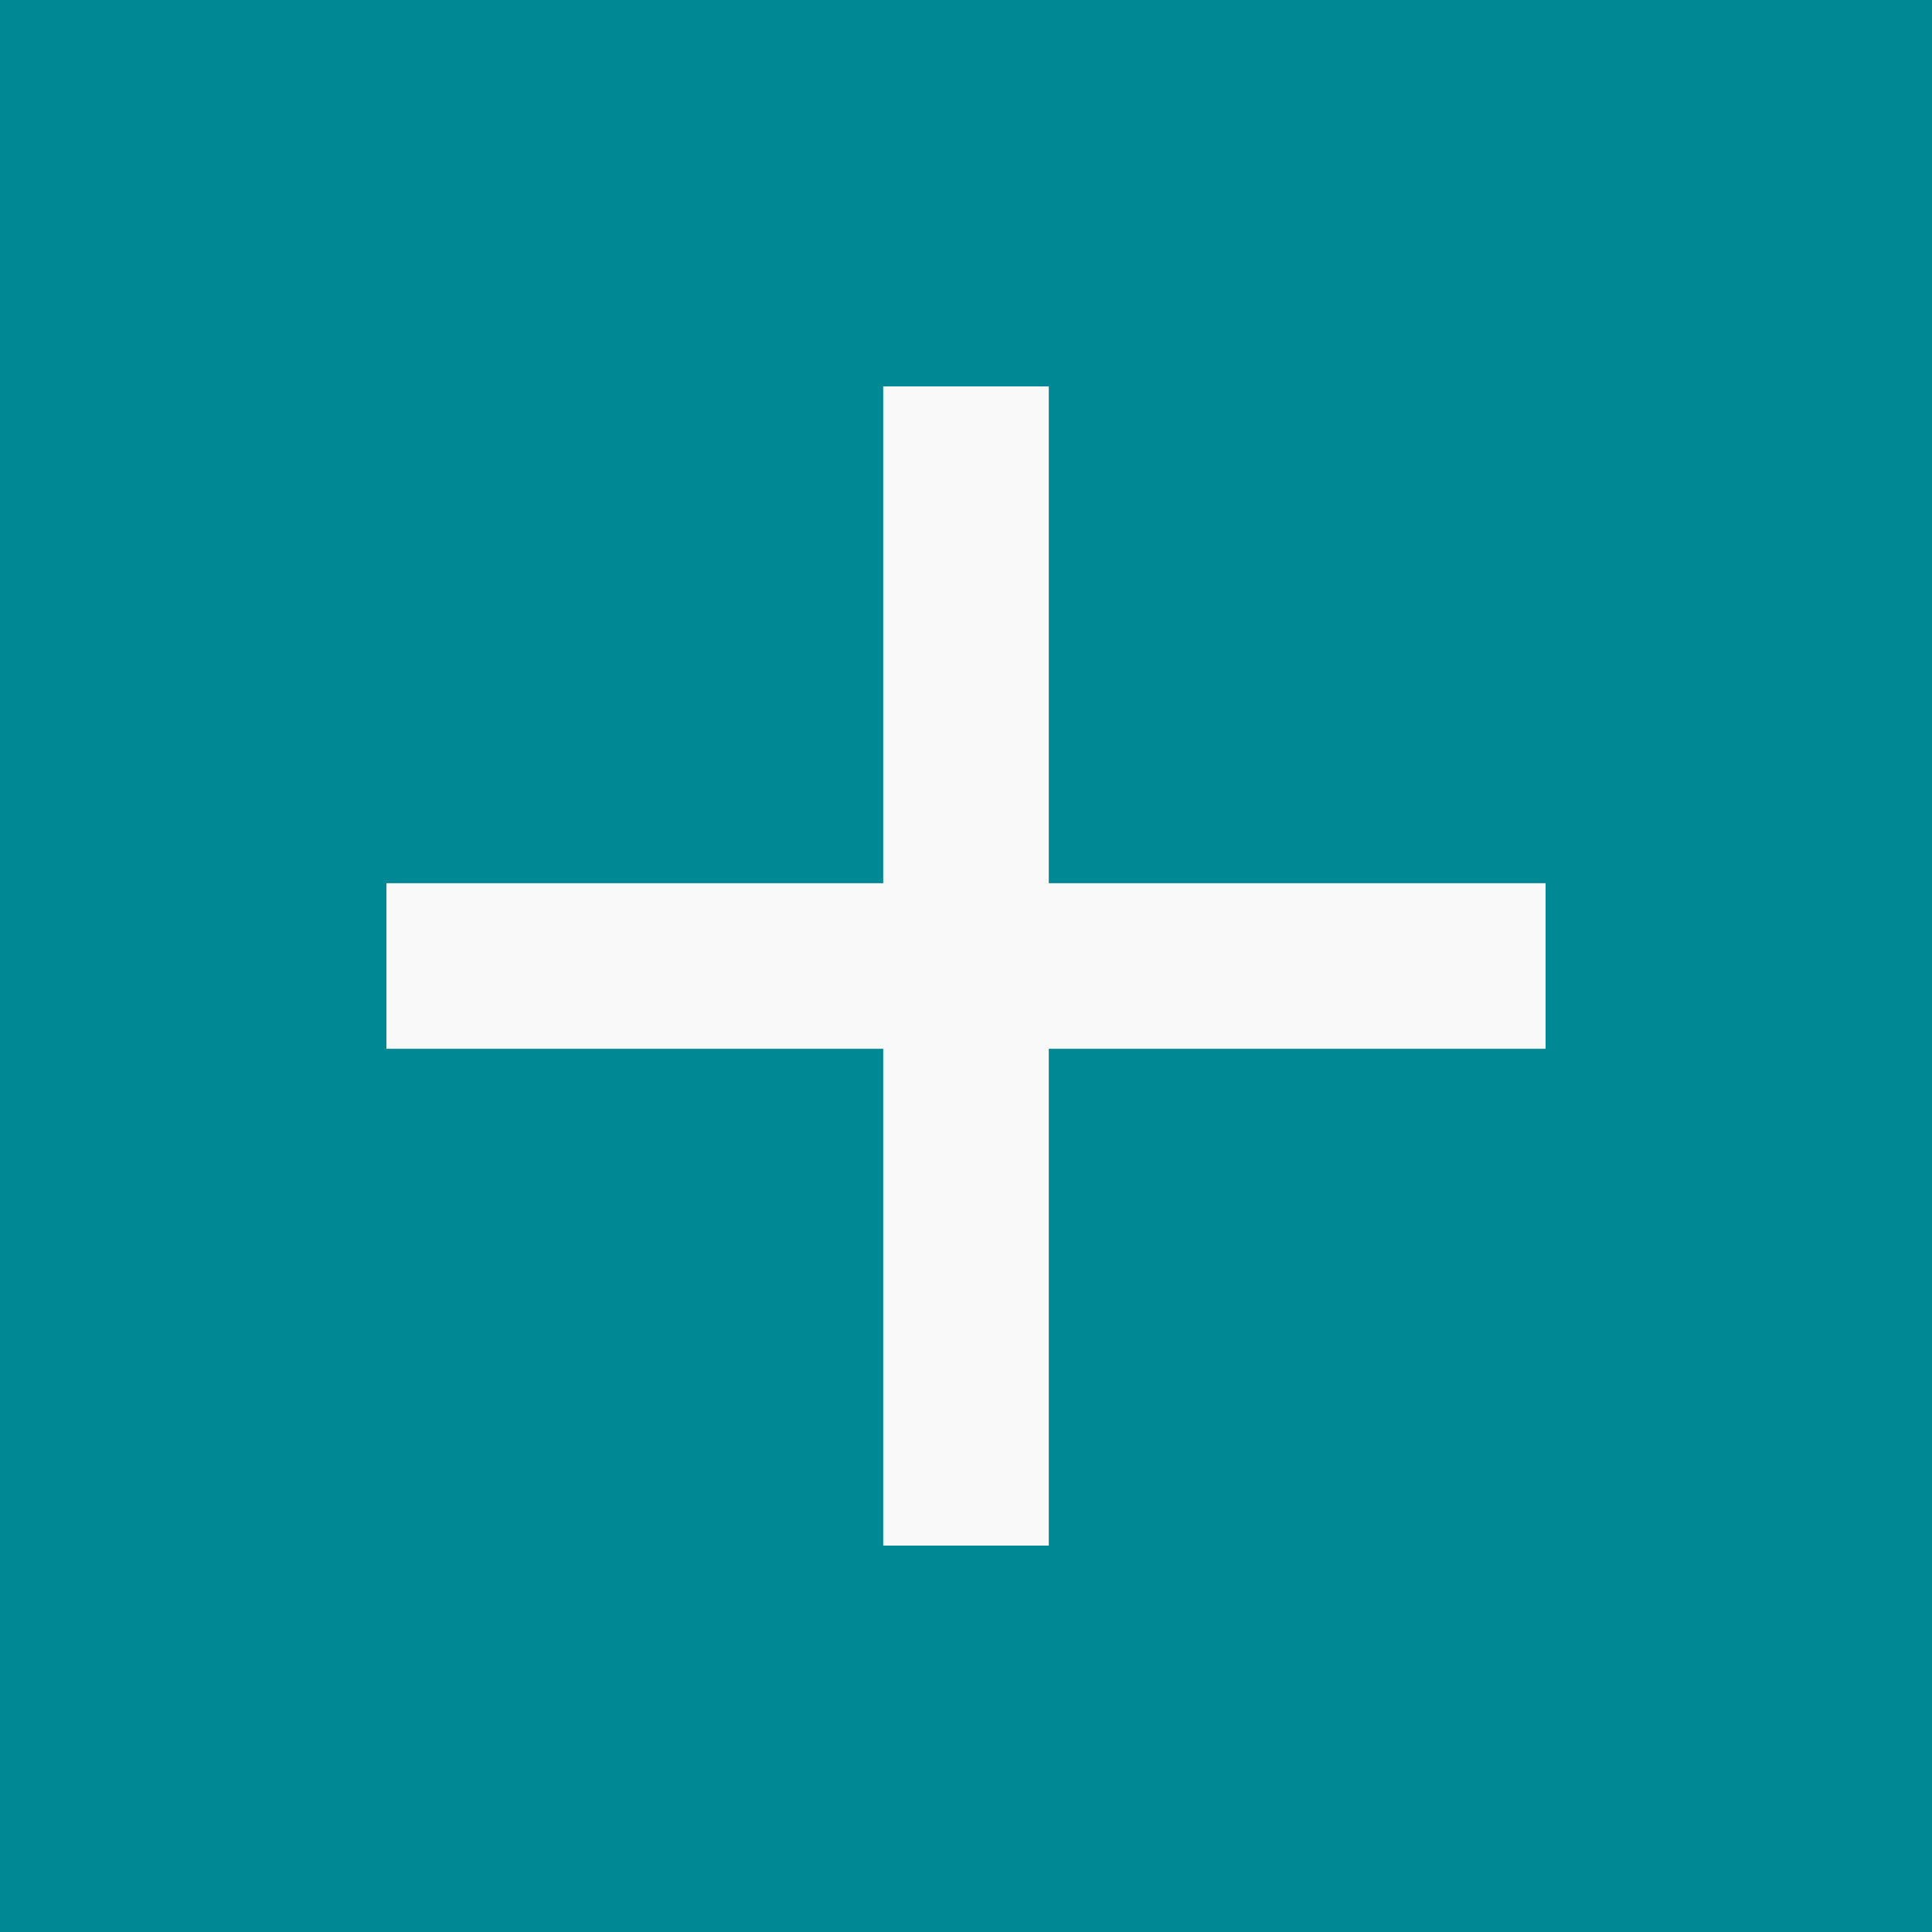 <svg width='40' height='40' viewBox='0 0 40 40' fill='none' xmlns='http://www.w3.org/2000/svg'>
  <rect width='40' height='40' fill='#008894' />
  <path d='M32 21.714H21.714V32H18.286V21.714H8V18.286H18.286V8H21.714V18.286H32V21.714Z' fill='#F9F9F9' />
</svg>
